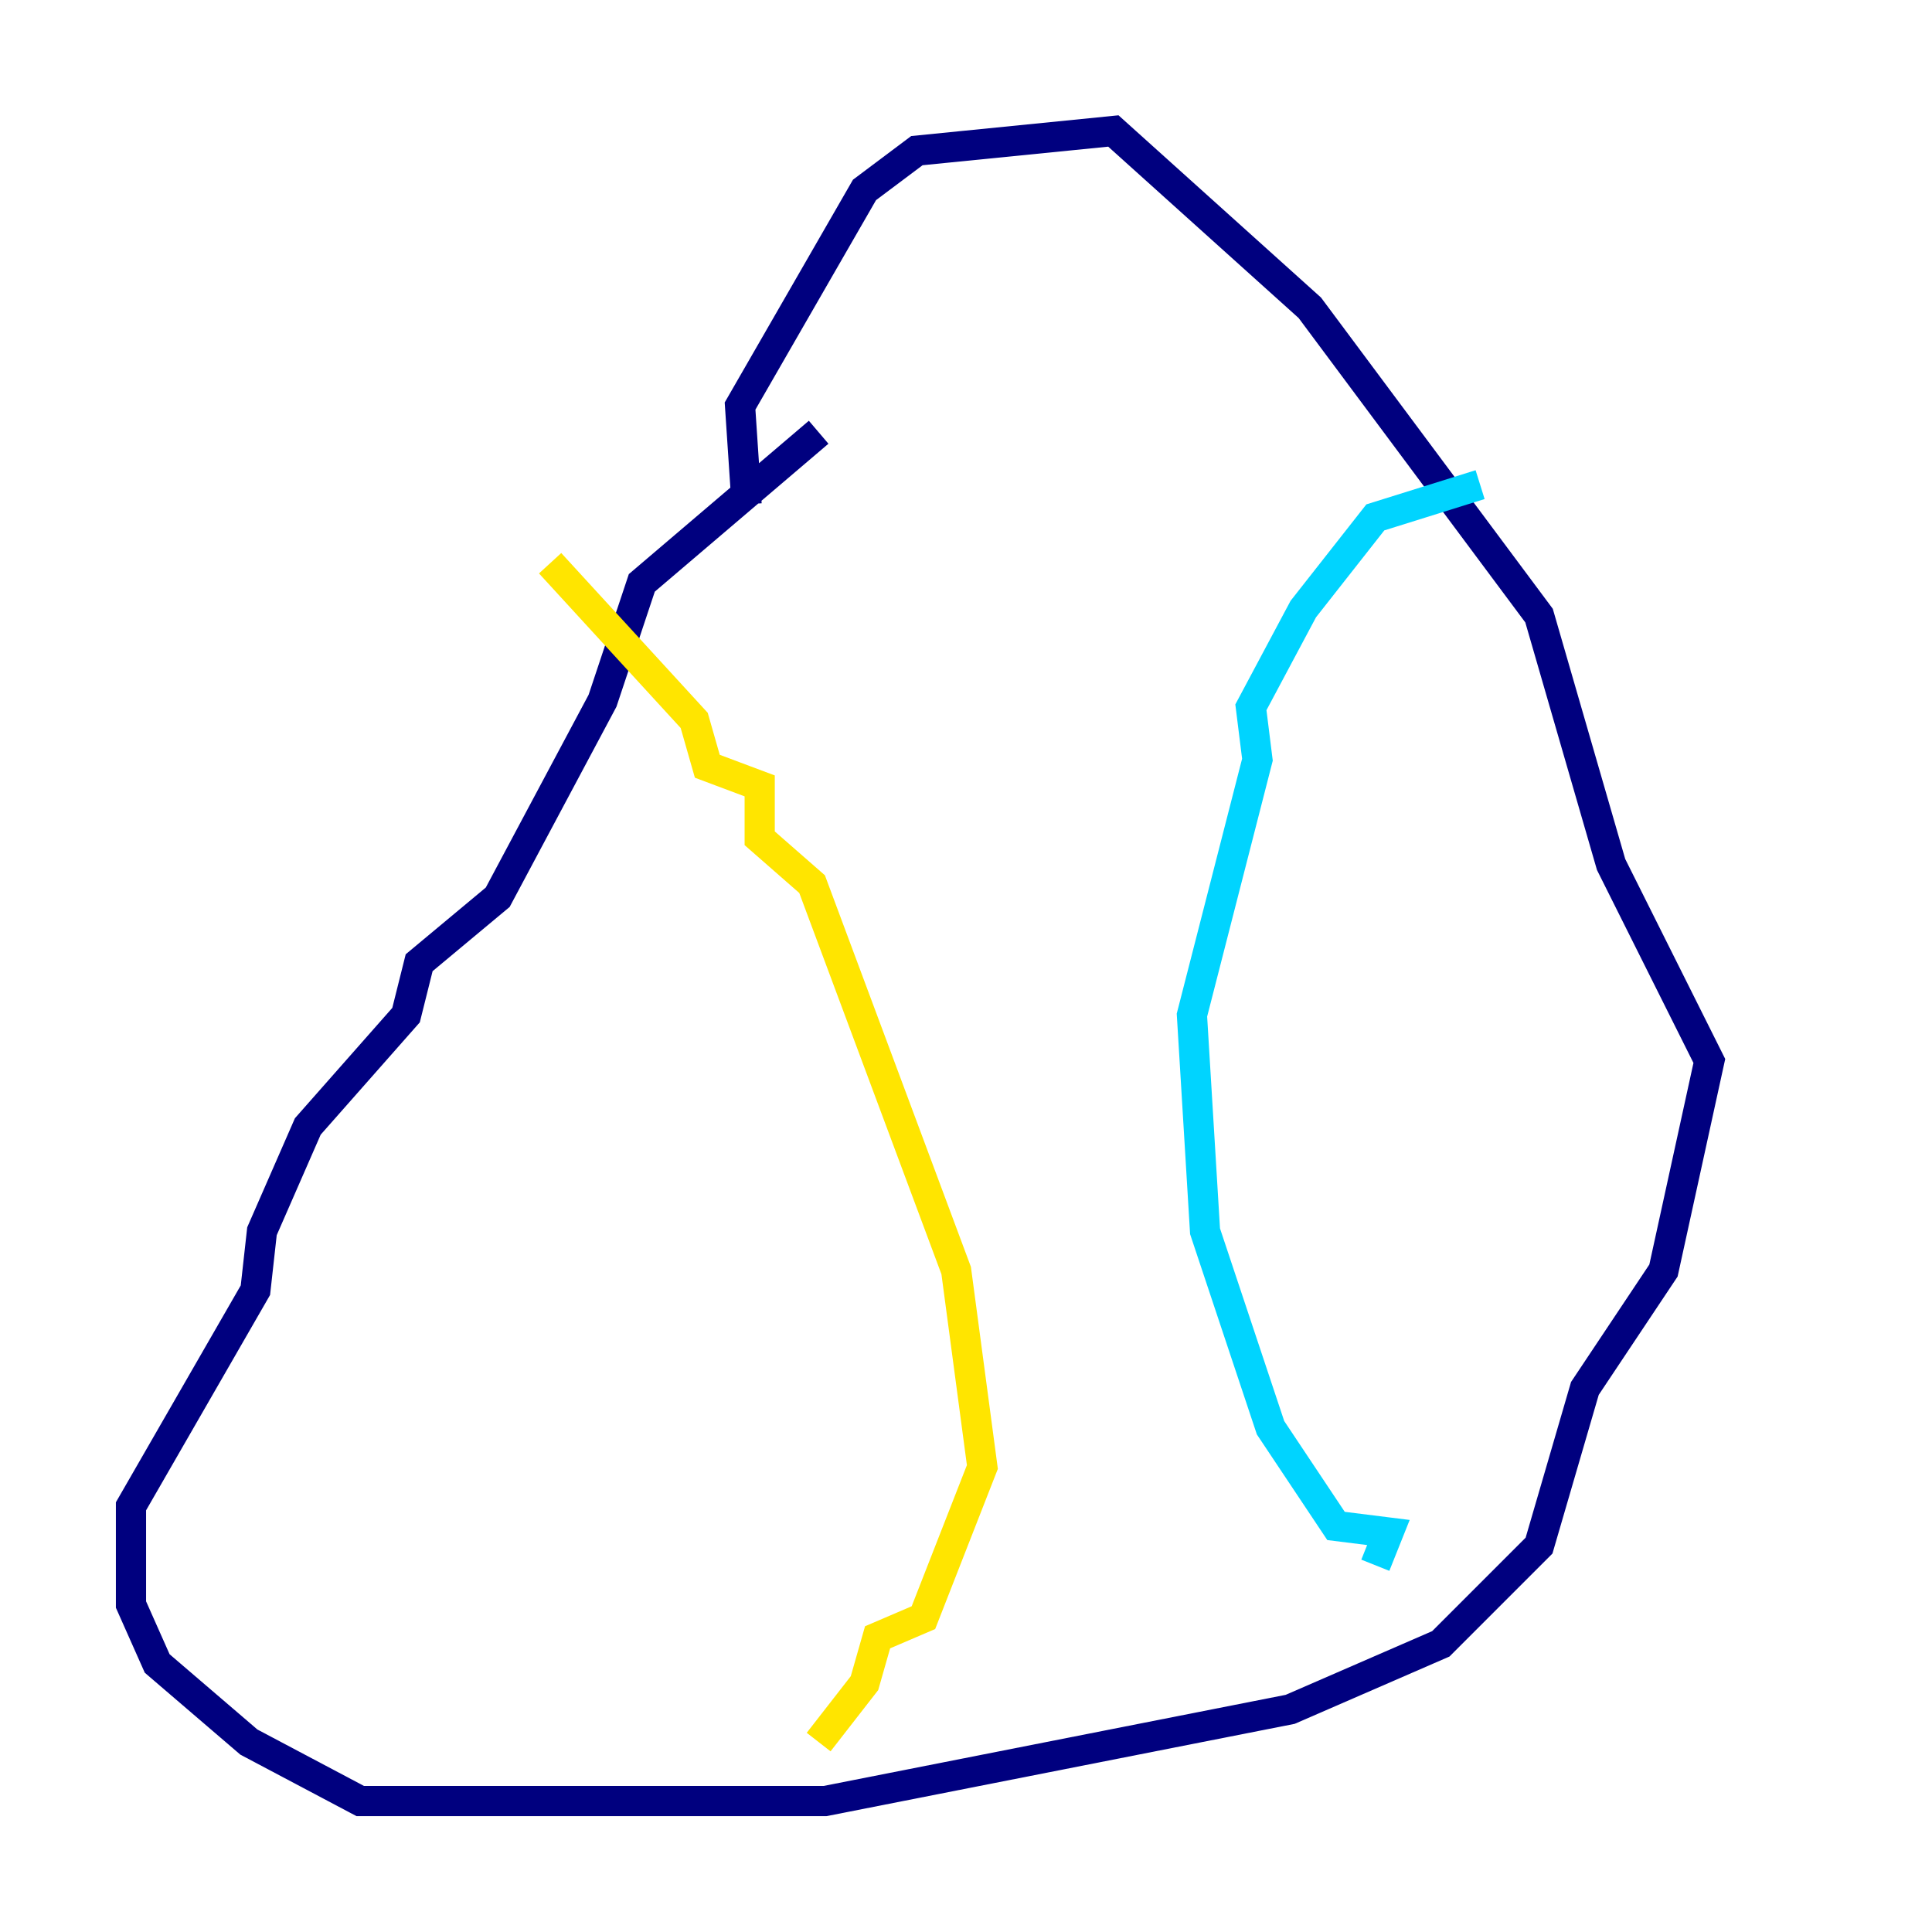 <?xml version="1.0" encoding="utf-8" ?>
<svg baseProfile="tiny" height="128" version="1.2" viewBox="0,0,128,128" width="128" xmlns="http://www.w3.org/2000/svg" xmlns:ev="http://www.w3.org/2001/xml-events" xmlns:xlink="http://www.w3.org/1999/xlink"><defs /><polyline fill="none" points="54.237,28.637 42.522,38.617 39.919,46.427 32.976,59.444 27.77,63.783 26.902,67.254 20.393,74.63 17.356,81.573 16.922,85.478 8.678,99.797 8.678,106.305 10.414,110.21 16.488,115.417 23.864,119.322 54.671,119.322 85.478,113.248 95.458,108.909 101.966,102.4 105.003,91.986 110.21,84.176 113.248,70.291 106.739,57.275 101.966,40.786 86.78,20.393 73.763,8.678 60.746,9.98 57.275,12.583 49.031,26.902 49.464,33.41" stroke="#00007f" stroke-width="2" /><polyline fill="none" points="98.061,32.108 91.119,34.278 86.346,40.352 82.875,46.861 83.308,50.332 78.969,67.254 79.837,81.573 84.176,94.59 88.515,101.098 91.986,101.532 91.119,103.702" stroke="#00d4ff" stroke-width="2" /><polyline fill="none" points="36.447,37.315 45.993,47.729 46.861,50.766 50.332,52.068 50.332,55.539 53.803,58.576 63.349,84.176 65.085,97.193 61.18,107.173 58.142,108.475 57.275,111.512 54.237,115.417" stroke="#ffe500" stroke-width="2" /><polyline fill="none" points="87.647,102.4 87.647,102.4" stroke="#7f0000" stroke-width="2" /></svg>